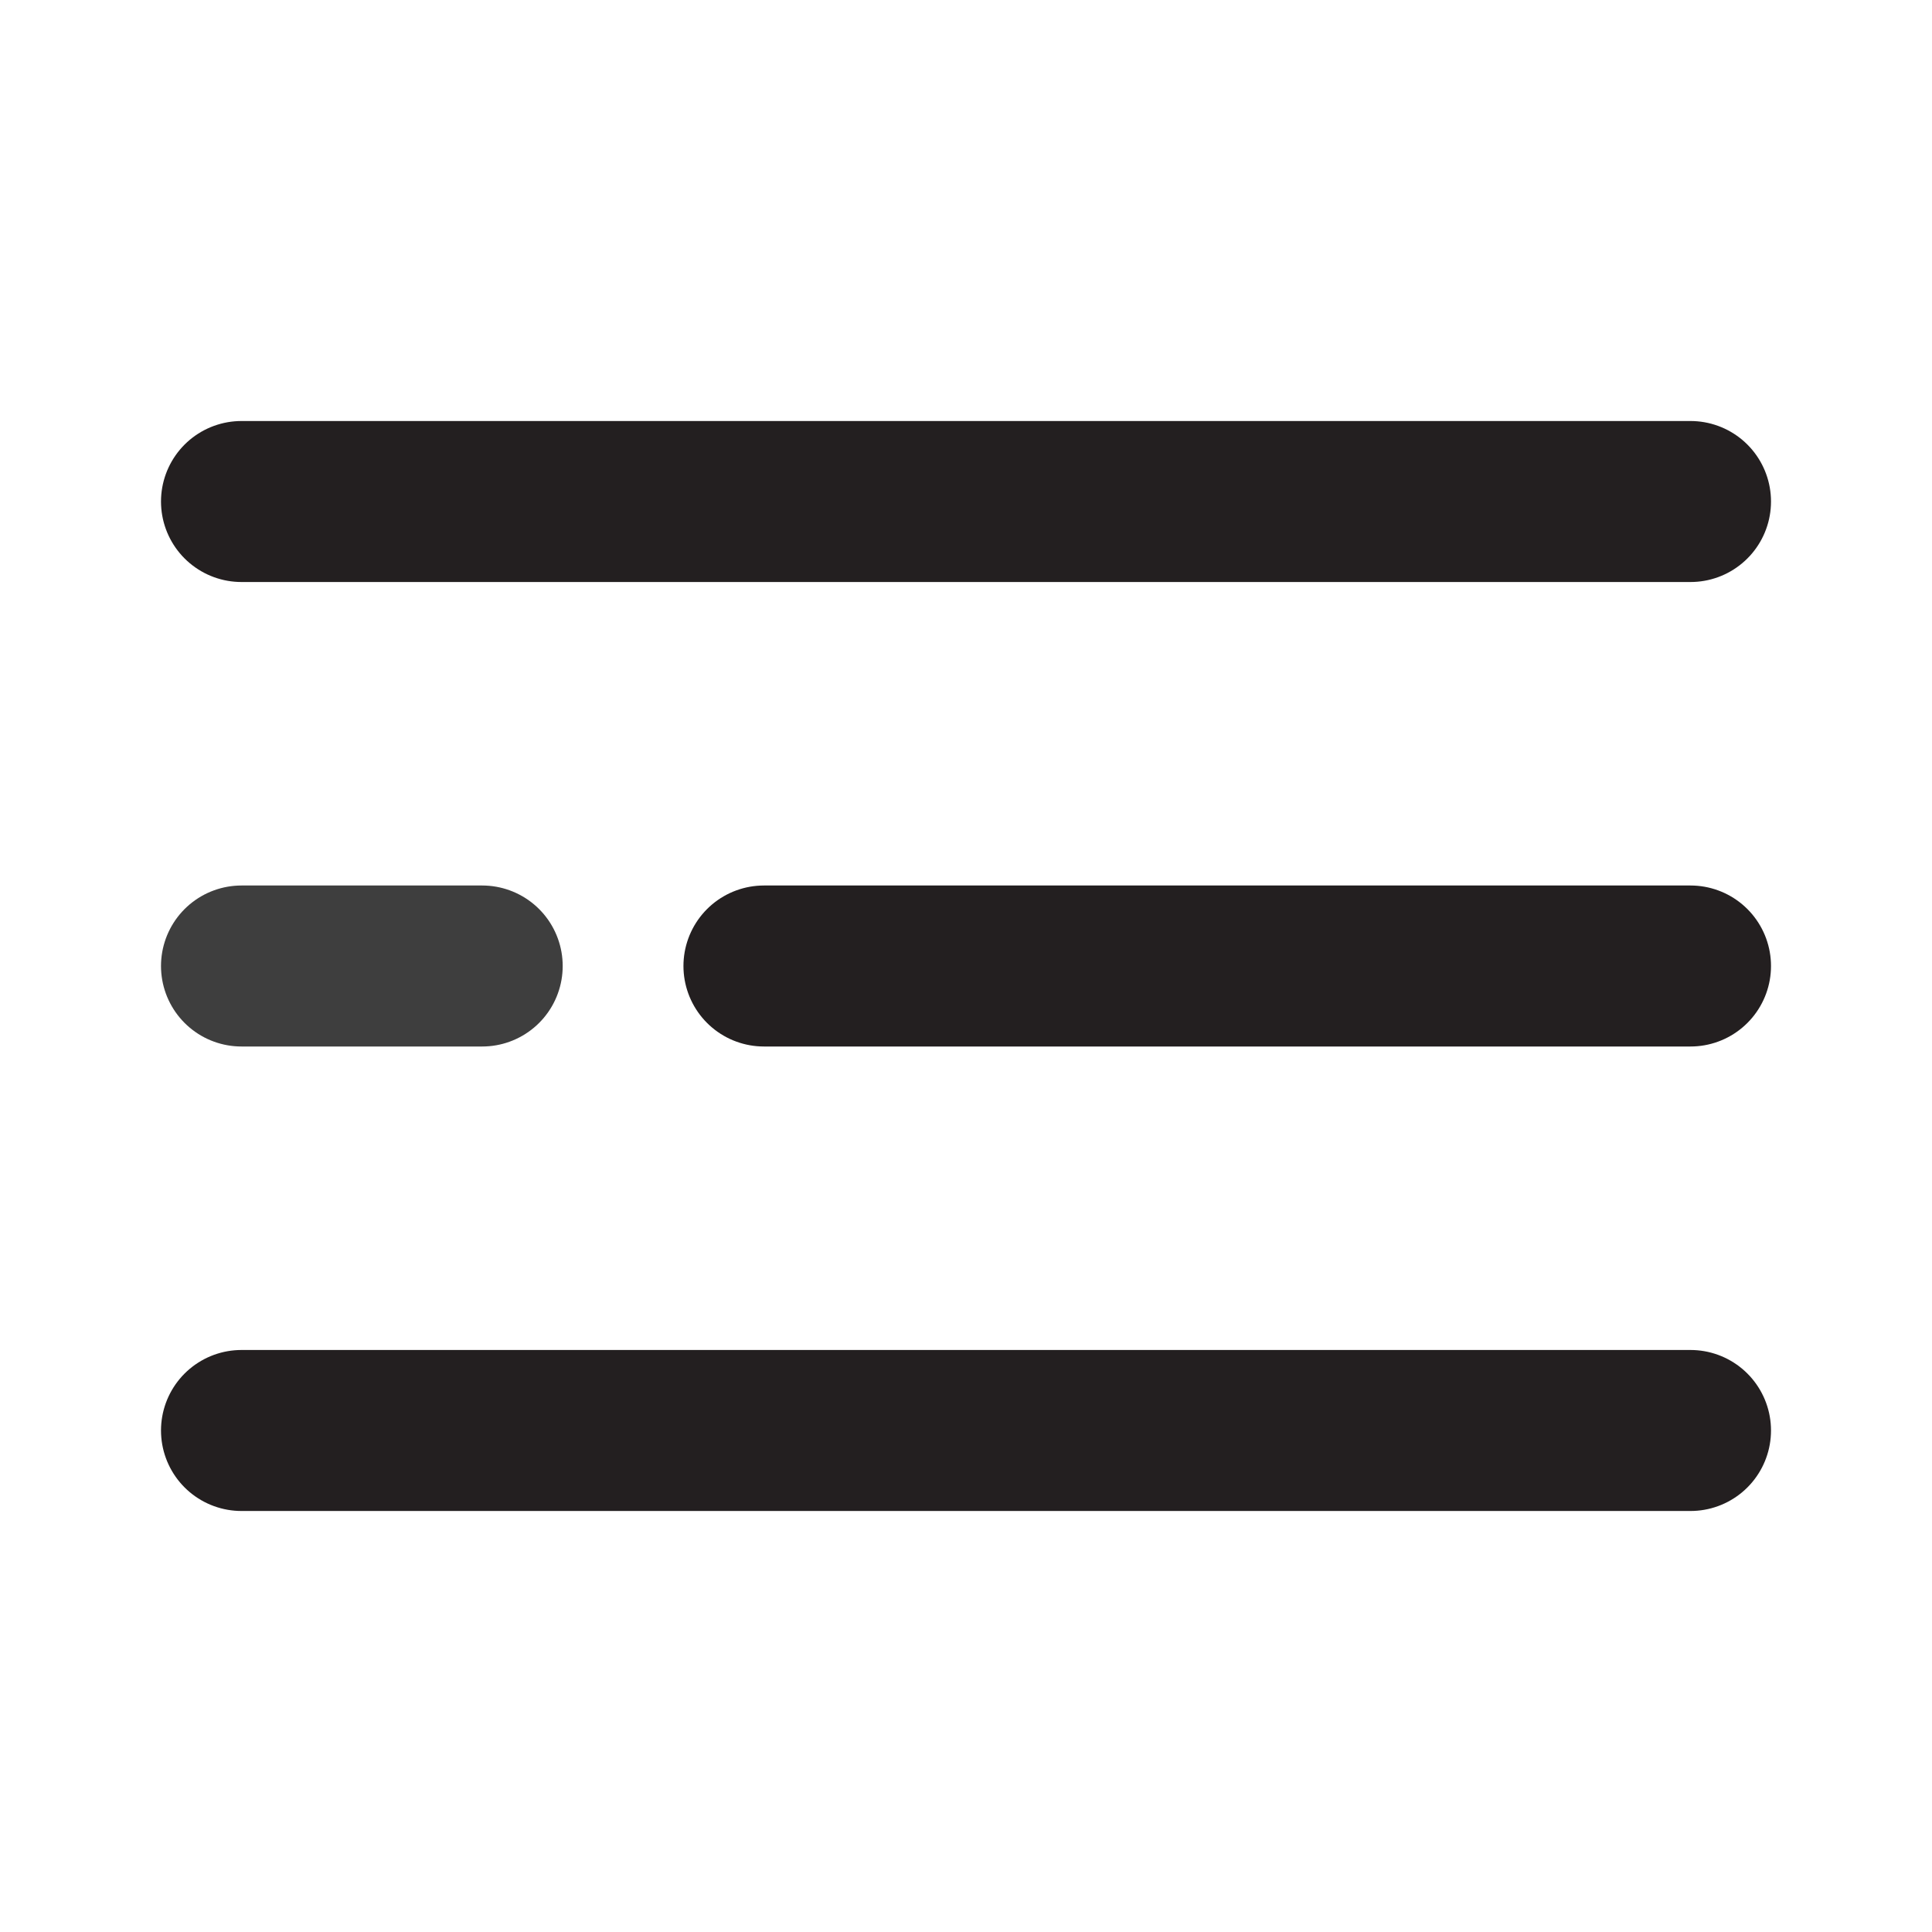 <svg width="24" height="24" viewBox="0 0 24 24" fill="none" xmlns="http://www.w3.org/2000/svg">
<path d="M3 6.23L21 6.23" stroke="#231F20" stroke-width="2" stroke-linecap="round"/>
<path d="M9.49 12L21 12" stroke="#231F20" stroke-width="2" stroke-linecap="round"/>
<path d="M3 12H5.99" stroke="#3E3E3E" stroke-width="2" stroke-linecap="round"/>
<path d="M3 17.77L21 17.77" stroke="#231F20" stroke-width="2" stroke-linecap="round"/>
</svg>
